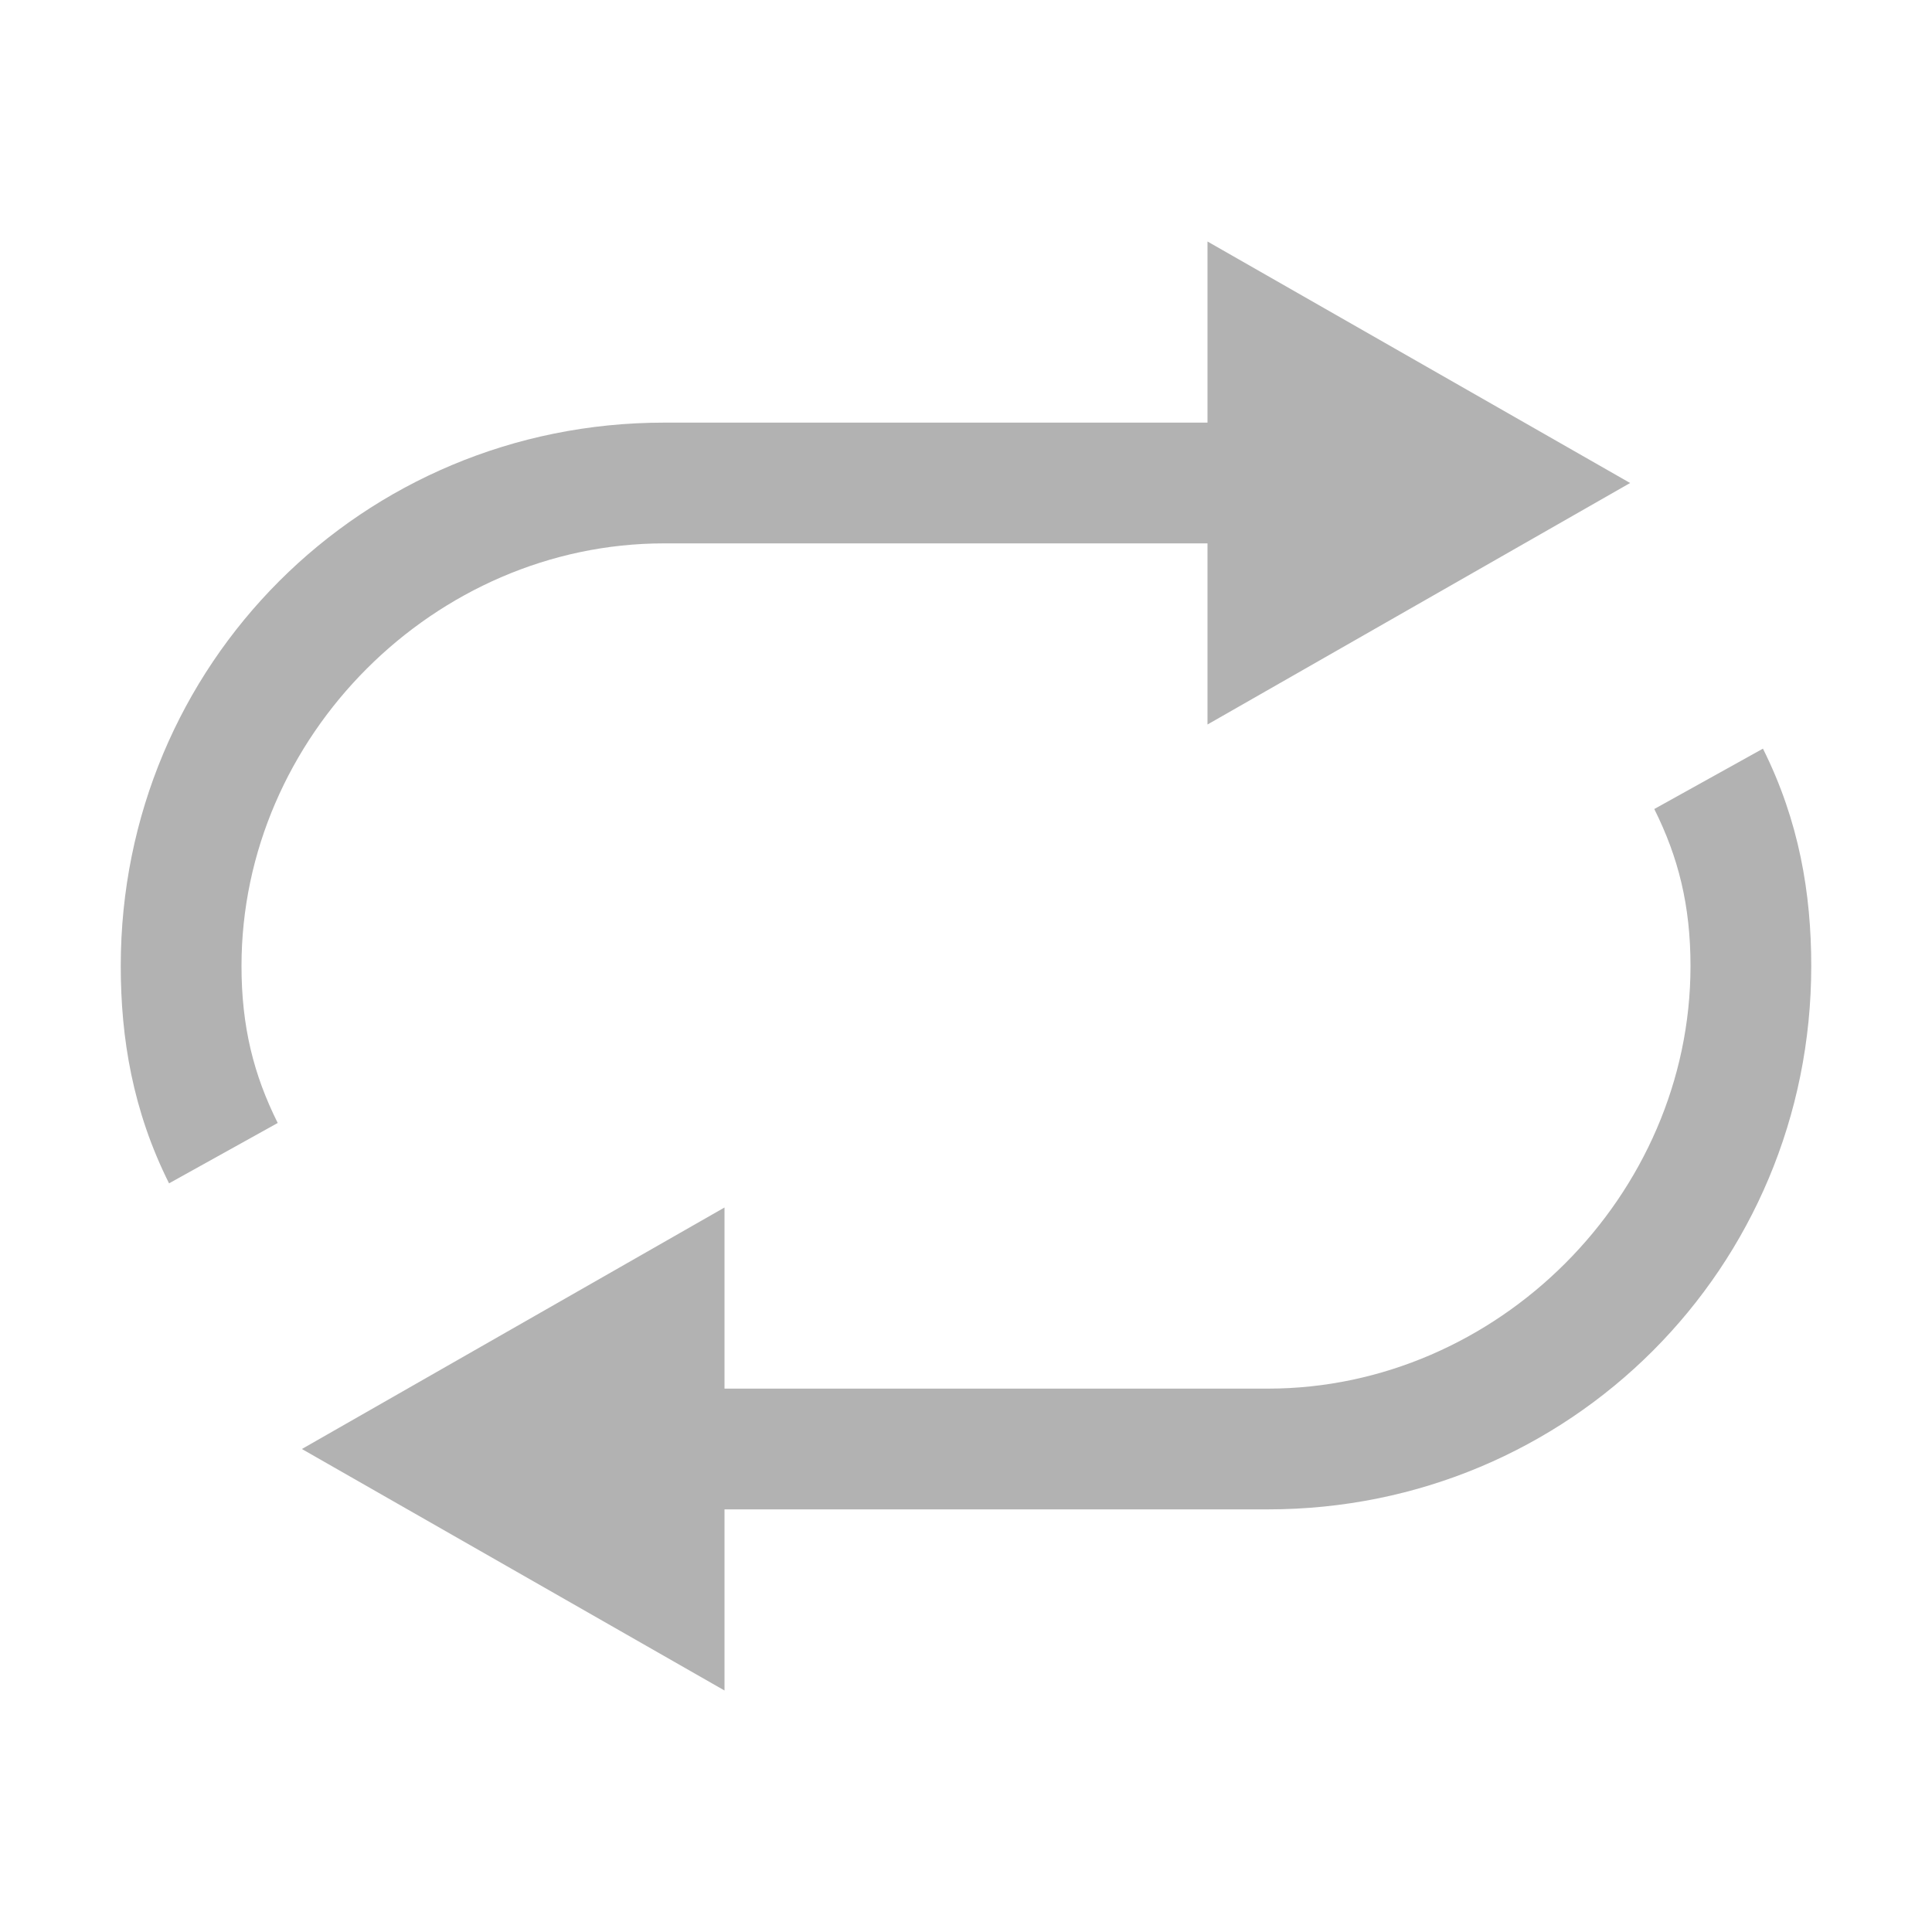 <svg width="16" height="16" viewBox="0 0 16 16" fill="none" xmlns="http://www.w3.org/2000/svg">
<path d="M5.5 4.5H10V6L13.5 4L10 2V3.5H5.5C3 3.5 1 5.5 1 8C1 8.6 1.1 9.2 1.4 9.8L2.3 9.3C2.1 8.9 2 8.5 2 8C2 6.1 3.6 4.5 5.5 4.5ZM14.6 6.2L13.7 6.7C13.9 7.1 14 7.5 14 8C14 9.9 12.4 11.5 10.5 11.5H6V10L2.5 12L6 14V12.5H10.5C13 12.5 15 10.5 15 8C15 7.4 14.9 6.8 14.6 6.2Z" fill="#B2B2B2"/>
</svg>
